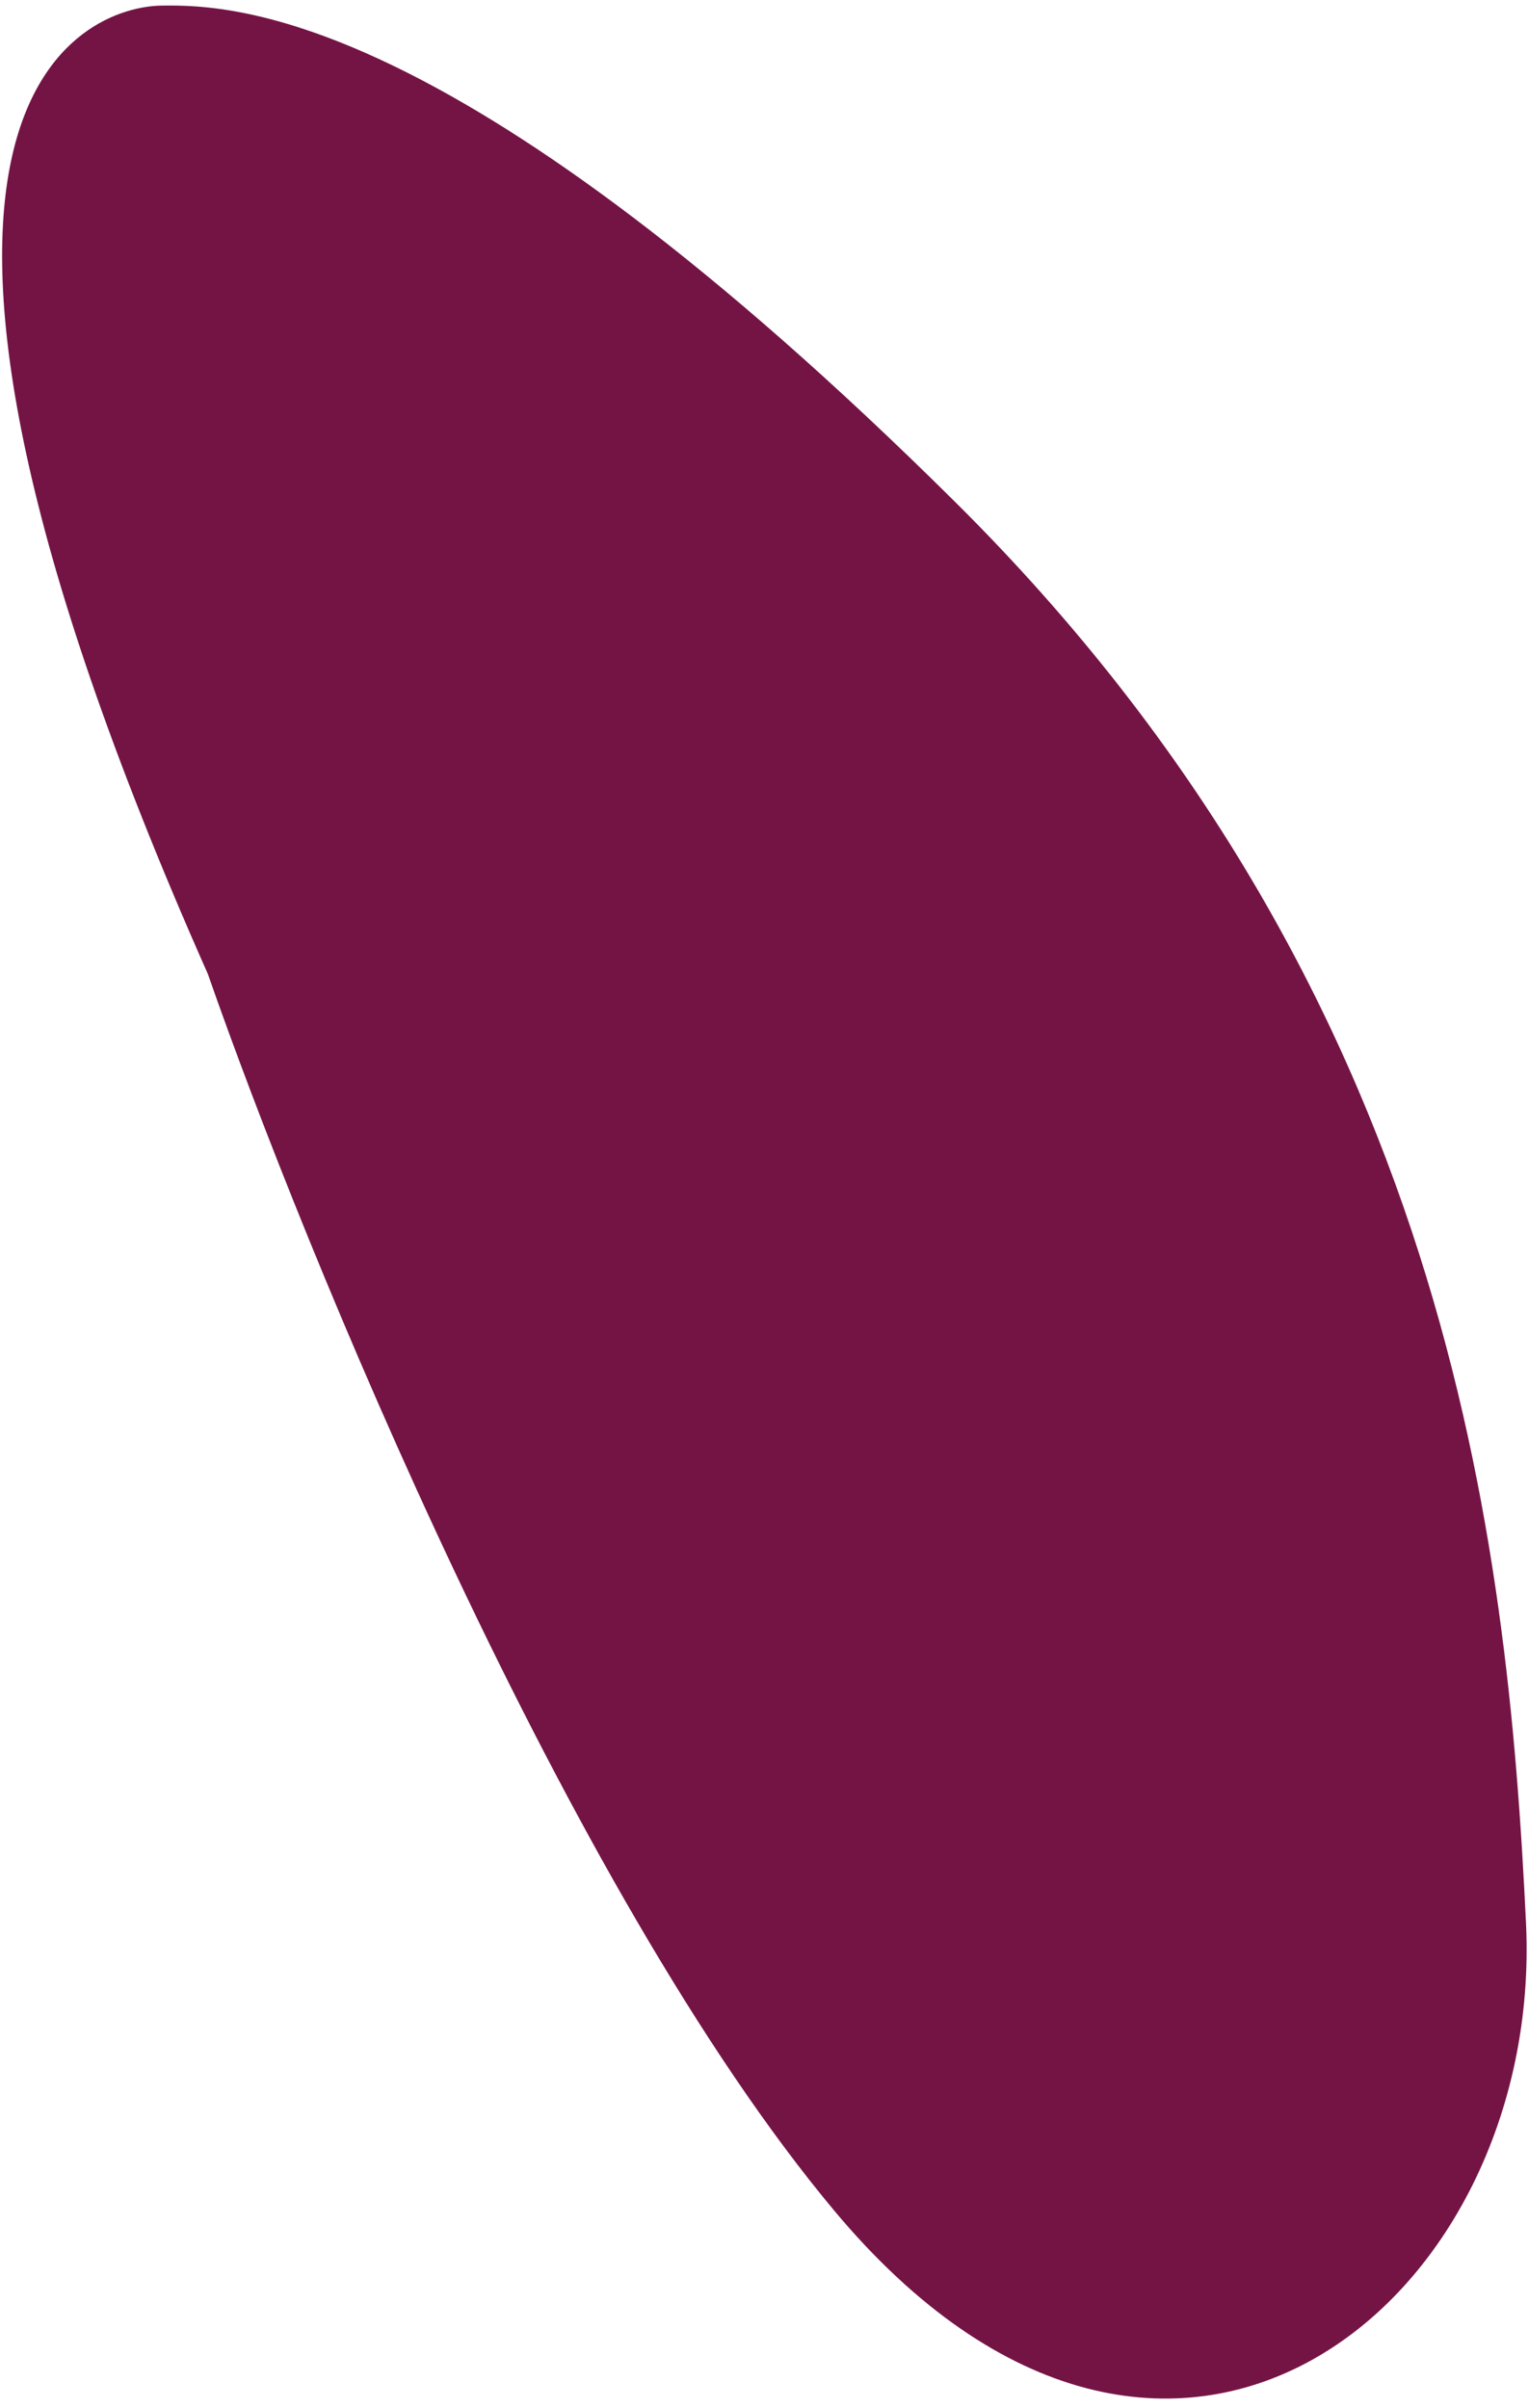 <svg width="92" height="145" viewBox="0 0 92 145" fill="none" xmlns="http://www.w3.org/2000/svg">
<path d="M50.216 133.093C34.093 113.785 18.365 75.419 12.516 58.649C-10.877 5.92 5.212 0.407 9.715 0.337C14.219 0.267 27.762 0.713 57.509 30.225C87.257 59.737 90.778 92.841 91.879 115.773C92.981 138.705 70.369 157.227 50.216 133.093Z" fill="#741445"/>
</svg>
